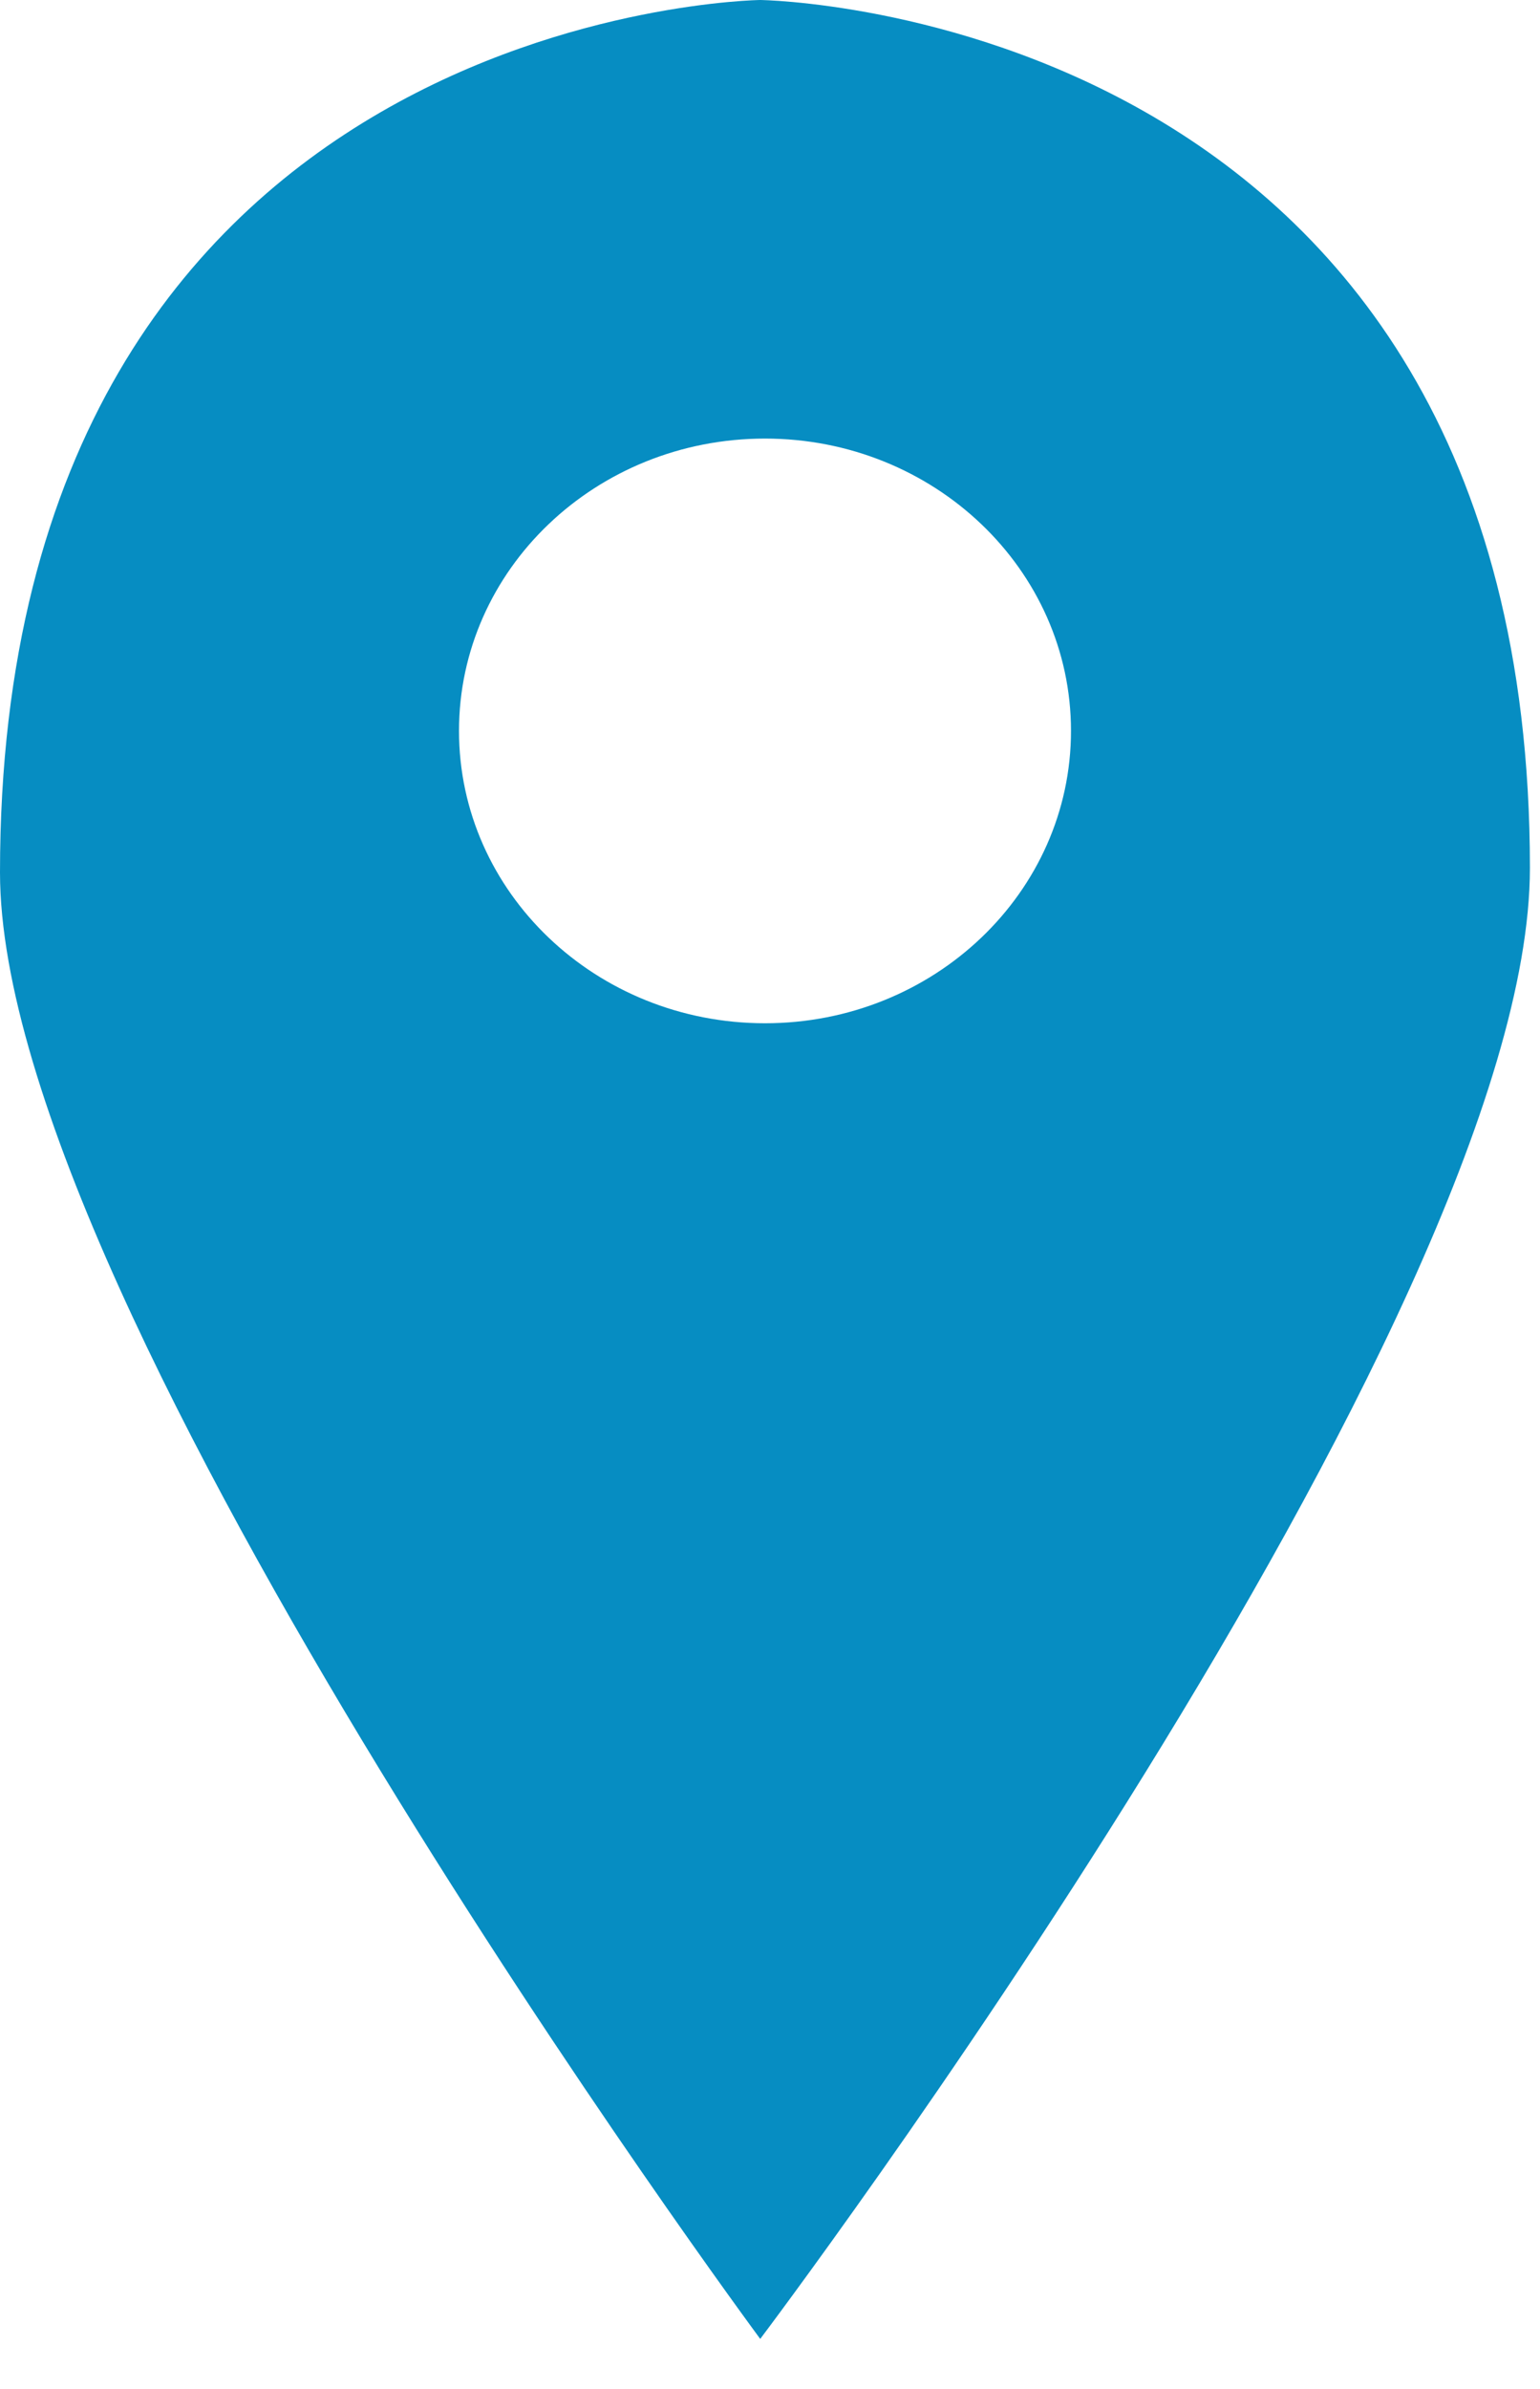 <svg width="20" height="31" viewBox="0 0 20 31" fill="none" xmlns="http://www.w3.org/2000/svg">
<path d="M9.873 30.35C9.873 30.35 0 17.013 0 11.322C0 0.119 9.873 0 9.873 0C9.873 0 19.869 0.119 19.869 11.262C19.869 17.13 9.873 30.35 9.873 30.35ZM9.935 5.691C7.74 5.691 5.961 7.389 5.961 9.484C5.961 11.579 7.74 13.278 9.935 13.278C12.129 13.278 13.909 11.579 13.909 9.484C13.909 7.389 12.129 5.691 9.935 5.691Z" fill="#068DC2"/>
</svg>
